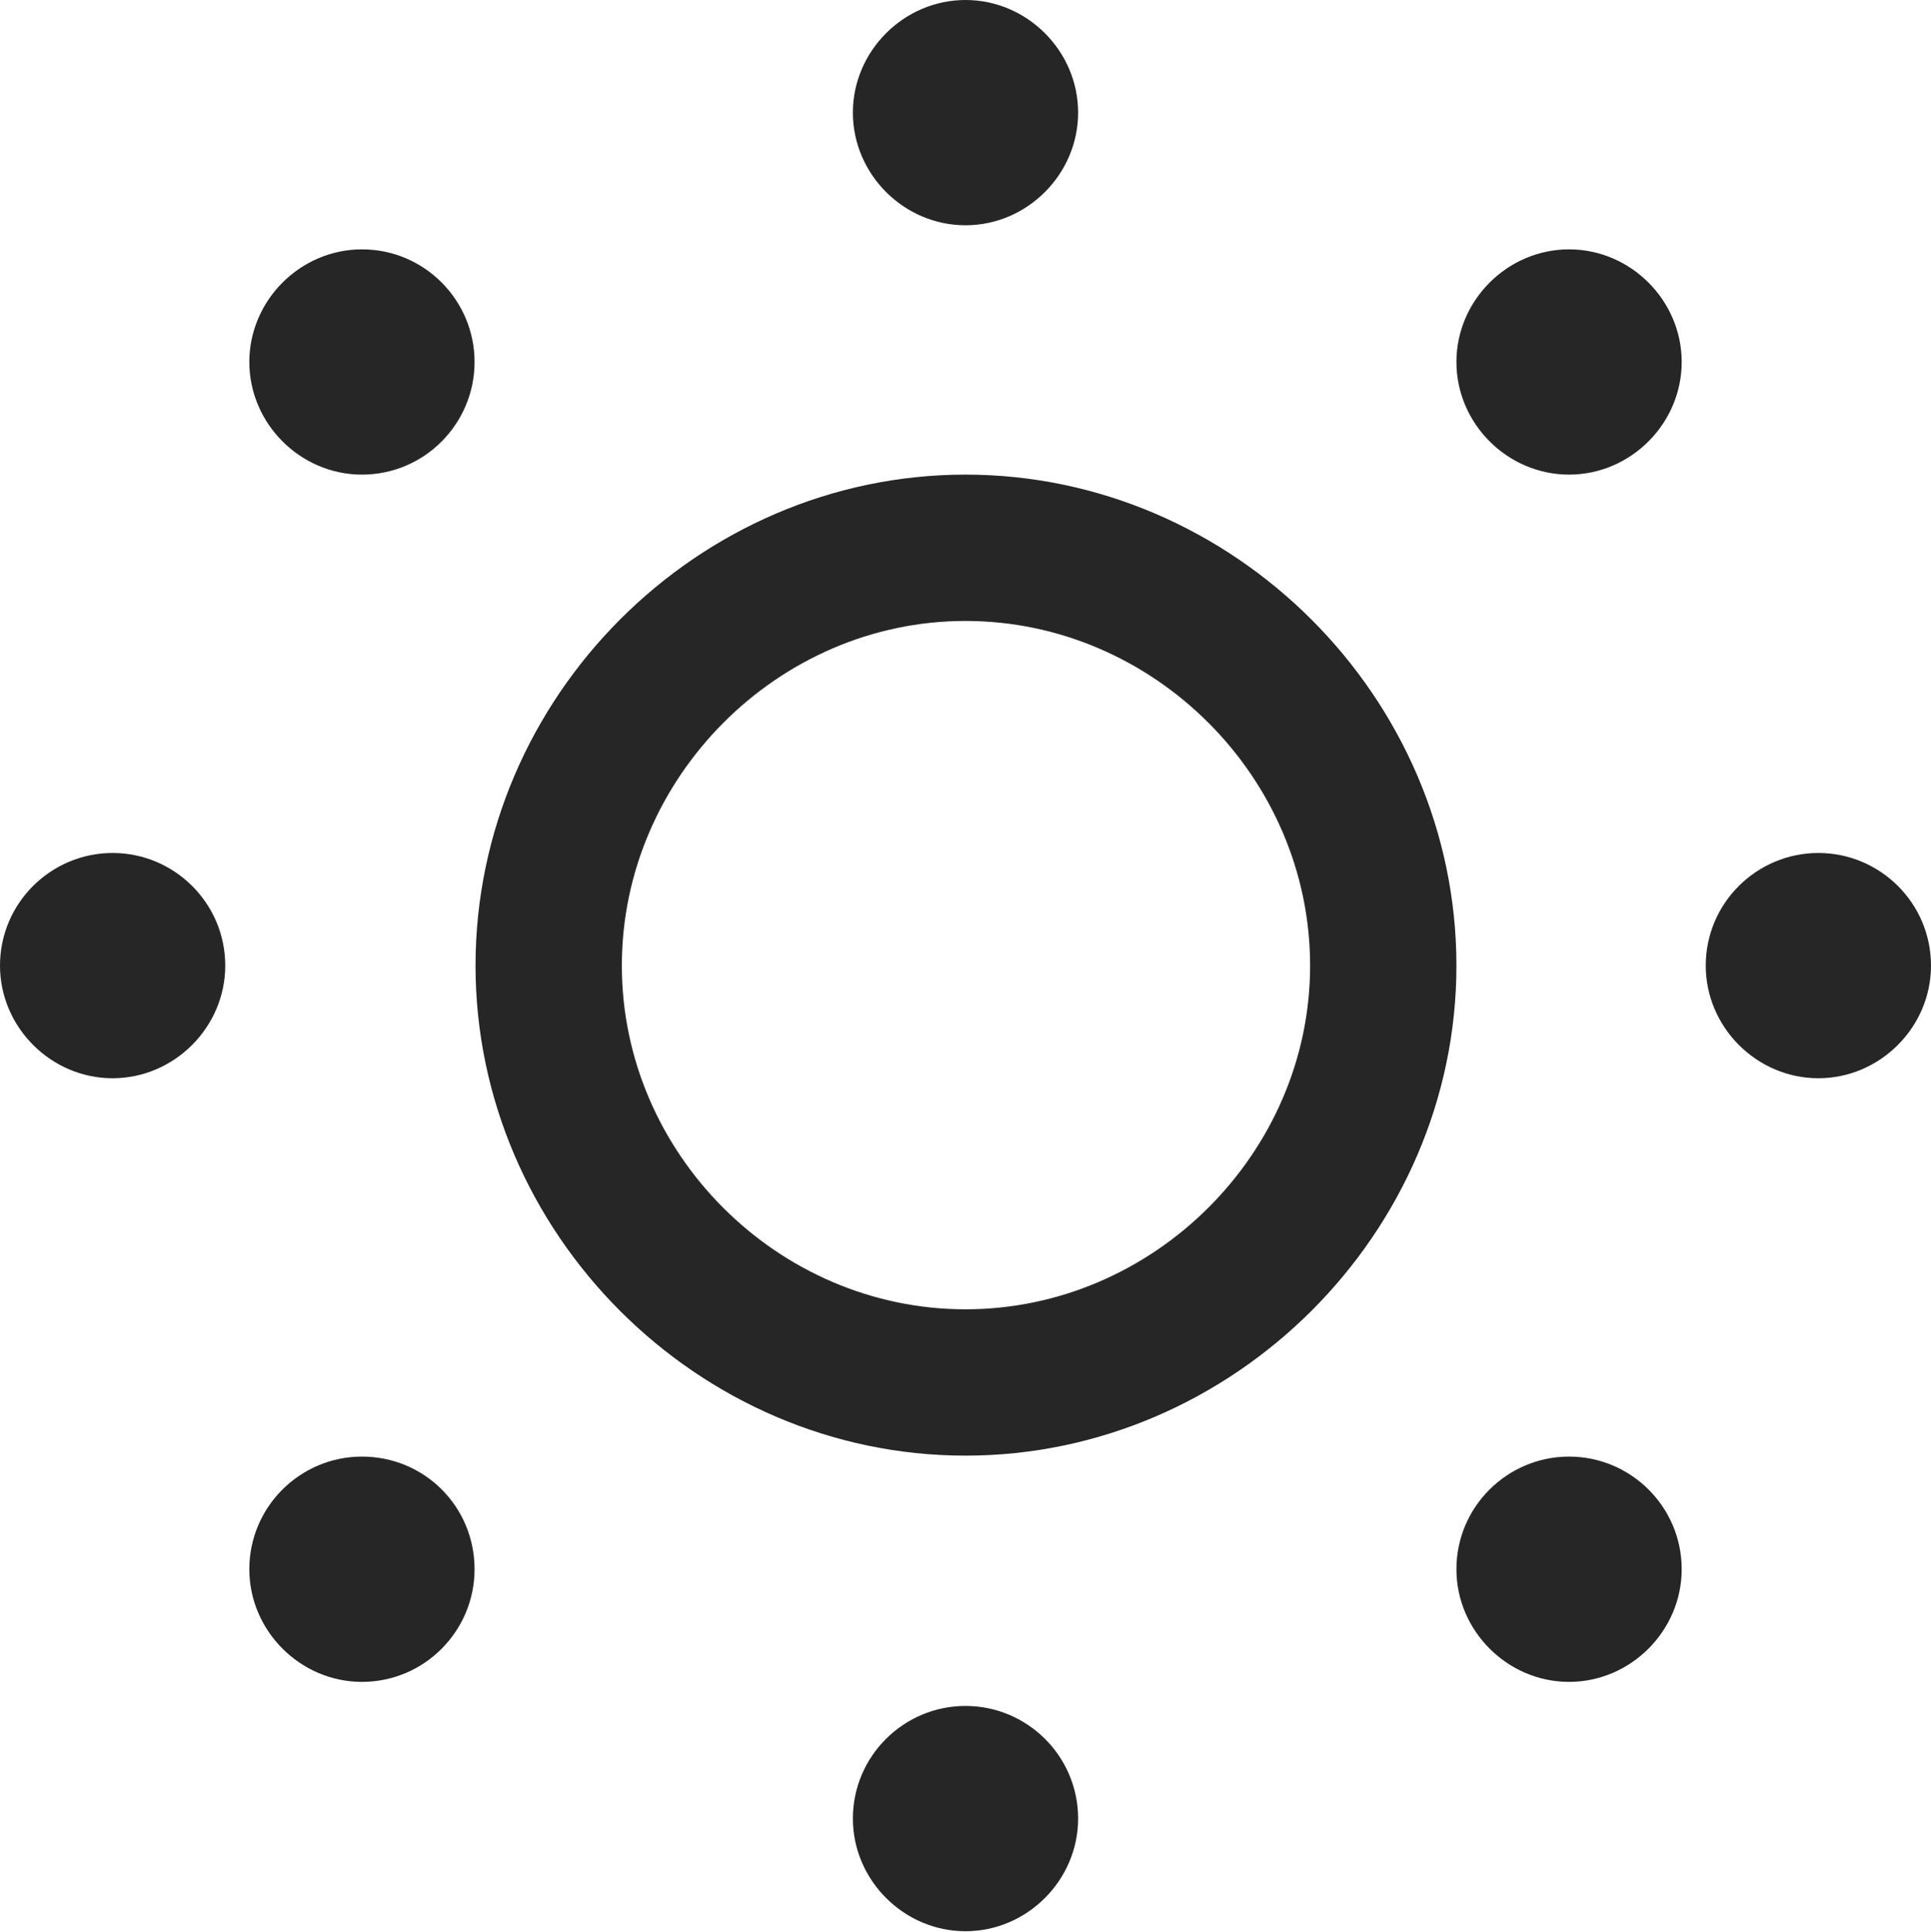 <?xml version="1.0" encoding="UTF-8"?>
<!--Generator: Apple Native CoreSVG 175.5-->
<!DOCTYPE svg
PUBLIC "-//W3C//DTD SVG 1.1//EN"
       "http://www.w3.org/Graphics/SVG/1.1/DTD/svg11.dtd">
<svg version="1.1" xmlns="http://www.w3.org/2000/svg" xmlns:xlink="http://www.w3.org/1999/xlink" width="125.375" height="125.438">
 <g>
  <rect height="125.438" opacity="0" width="125.375" x="0" y="0"/>
  <path d="M62.688 94.5C80.062 94.5 94.562 80.062 94.562 62.688C94.562 45.25 80.062 30.812 62.688 30.812C45.312 30.812 30.875 45.25 30.875 62.688C30.875 80.062 45.312 94.5 62.688 94.5ZM62.688 85C50.5 85 40.375 74.875 40.375 62.688C40.375 50.5 50.5 40.312 62.688 40.312C74.875 40.312 85.062 50.438 85.062 62.688C85.062 74.875 74.875 85 62.688 85ZM7.312 70C11.312 70 14.625 66.688 14.625 62.688C14.625 58.625 11.312 55.375 7.312 55.375C3.312 55.375 0 58.625 0 62.688C0 66.688 3.312 70 7.312 70ZM23.5 30.812C27.562 30.812 30.812 27.5 30.812 23.5C30.812 19.5 27.562 16.188 23.5 16.188C19.5 16.188 16.188 19.5 16.188 23.5C16.188 27.5 19.5 30.812 23.5 30.812ZM62.688 14.625C66.688 14.625 70 11.312 70 7.312C70 3.312 66.688 0 62.688 0C58.688 0 55.375 3.312 55.375 7.312C55.375 11.312 58.688 14.625 62.688 14.625ZM101.875 30.812C105.875 30.812 109.188 27.5 109.188 23.5C109.188 19.5 105.875 16.188 101.875 16.188C97.875 16.188 94.562 19.5 94.562 23.5C94.562 27.5 97.875 30.812 101.875 30.812ZM118.062 70C122.062 70 125.375 66.688 125.375 62.688C125.375 58.625 122.062 55.375 118.062 55.375C114.062 55.375 110.75 58.625 110.75 62.688C110.75 66.688 114.062 70 118.062 70ZM101.875 109.188C105.875 109.188 109.188 105.875 109.188 101.875C109.188 97.812 105.875 94.562 101.875 94.562C97.875 94.562 94.562 97.812 94.562 101.875C94.562 105.875 97.875 109.188 101.875 109.188ZM62.688 125.375C66.688 125.375 70 122.062 70 118.062C70 114 66.688 110.75 62.688 110.75C58.688 110.75 55.375 114 55.375 118.062C55.375 122.062 58.688 125.375 62.688 125.375ZM23.5 109.188C27.562 109.188 30.812 105.875 30.812 101.875C30.812 97.812 27.562 94.562 23.5 94.562C19.5 94.562 16.188 97.812 16.188 101.875C16.188 105.875 19.5 109.188 23.5 109.188Z" fill="#000000" fill-opacity="0.85"/>
 </g>
</svg>